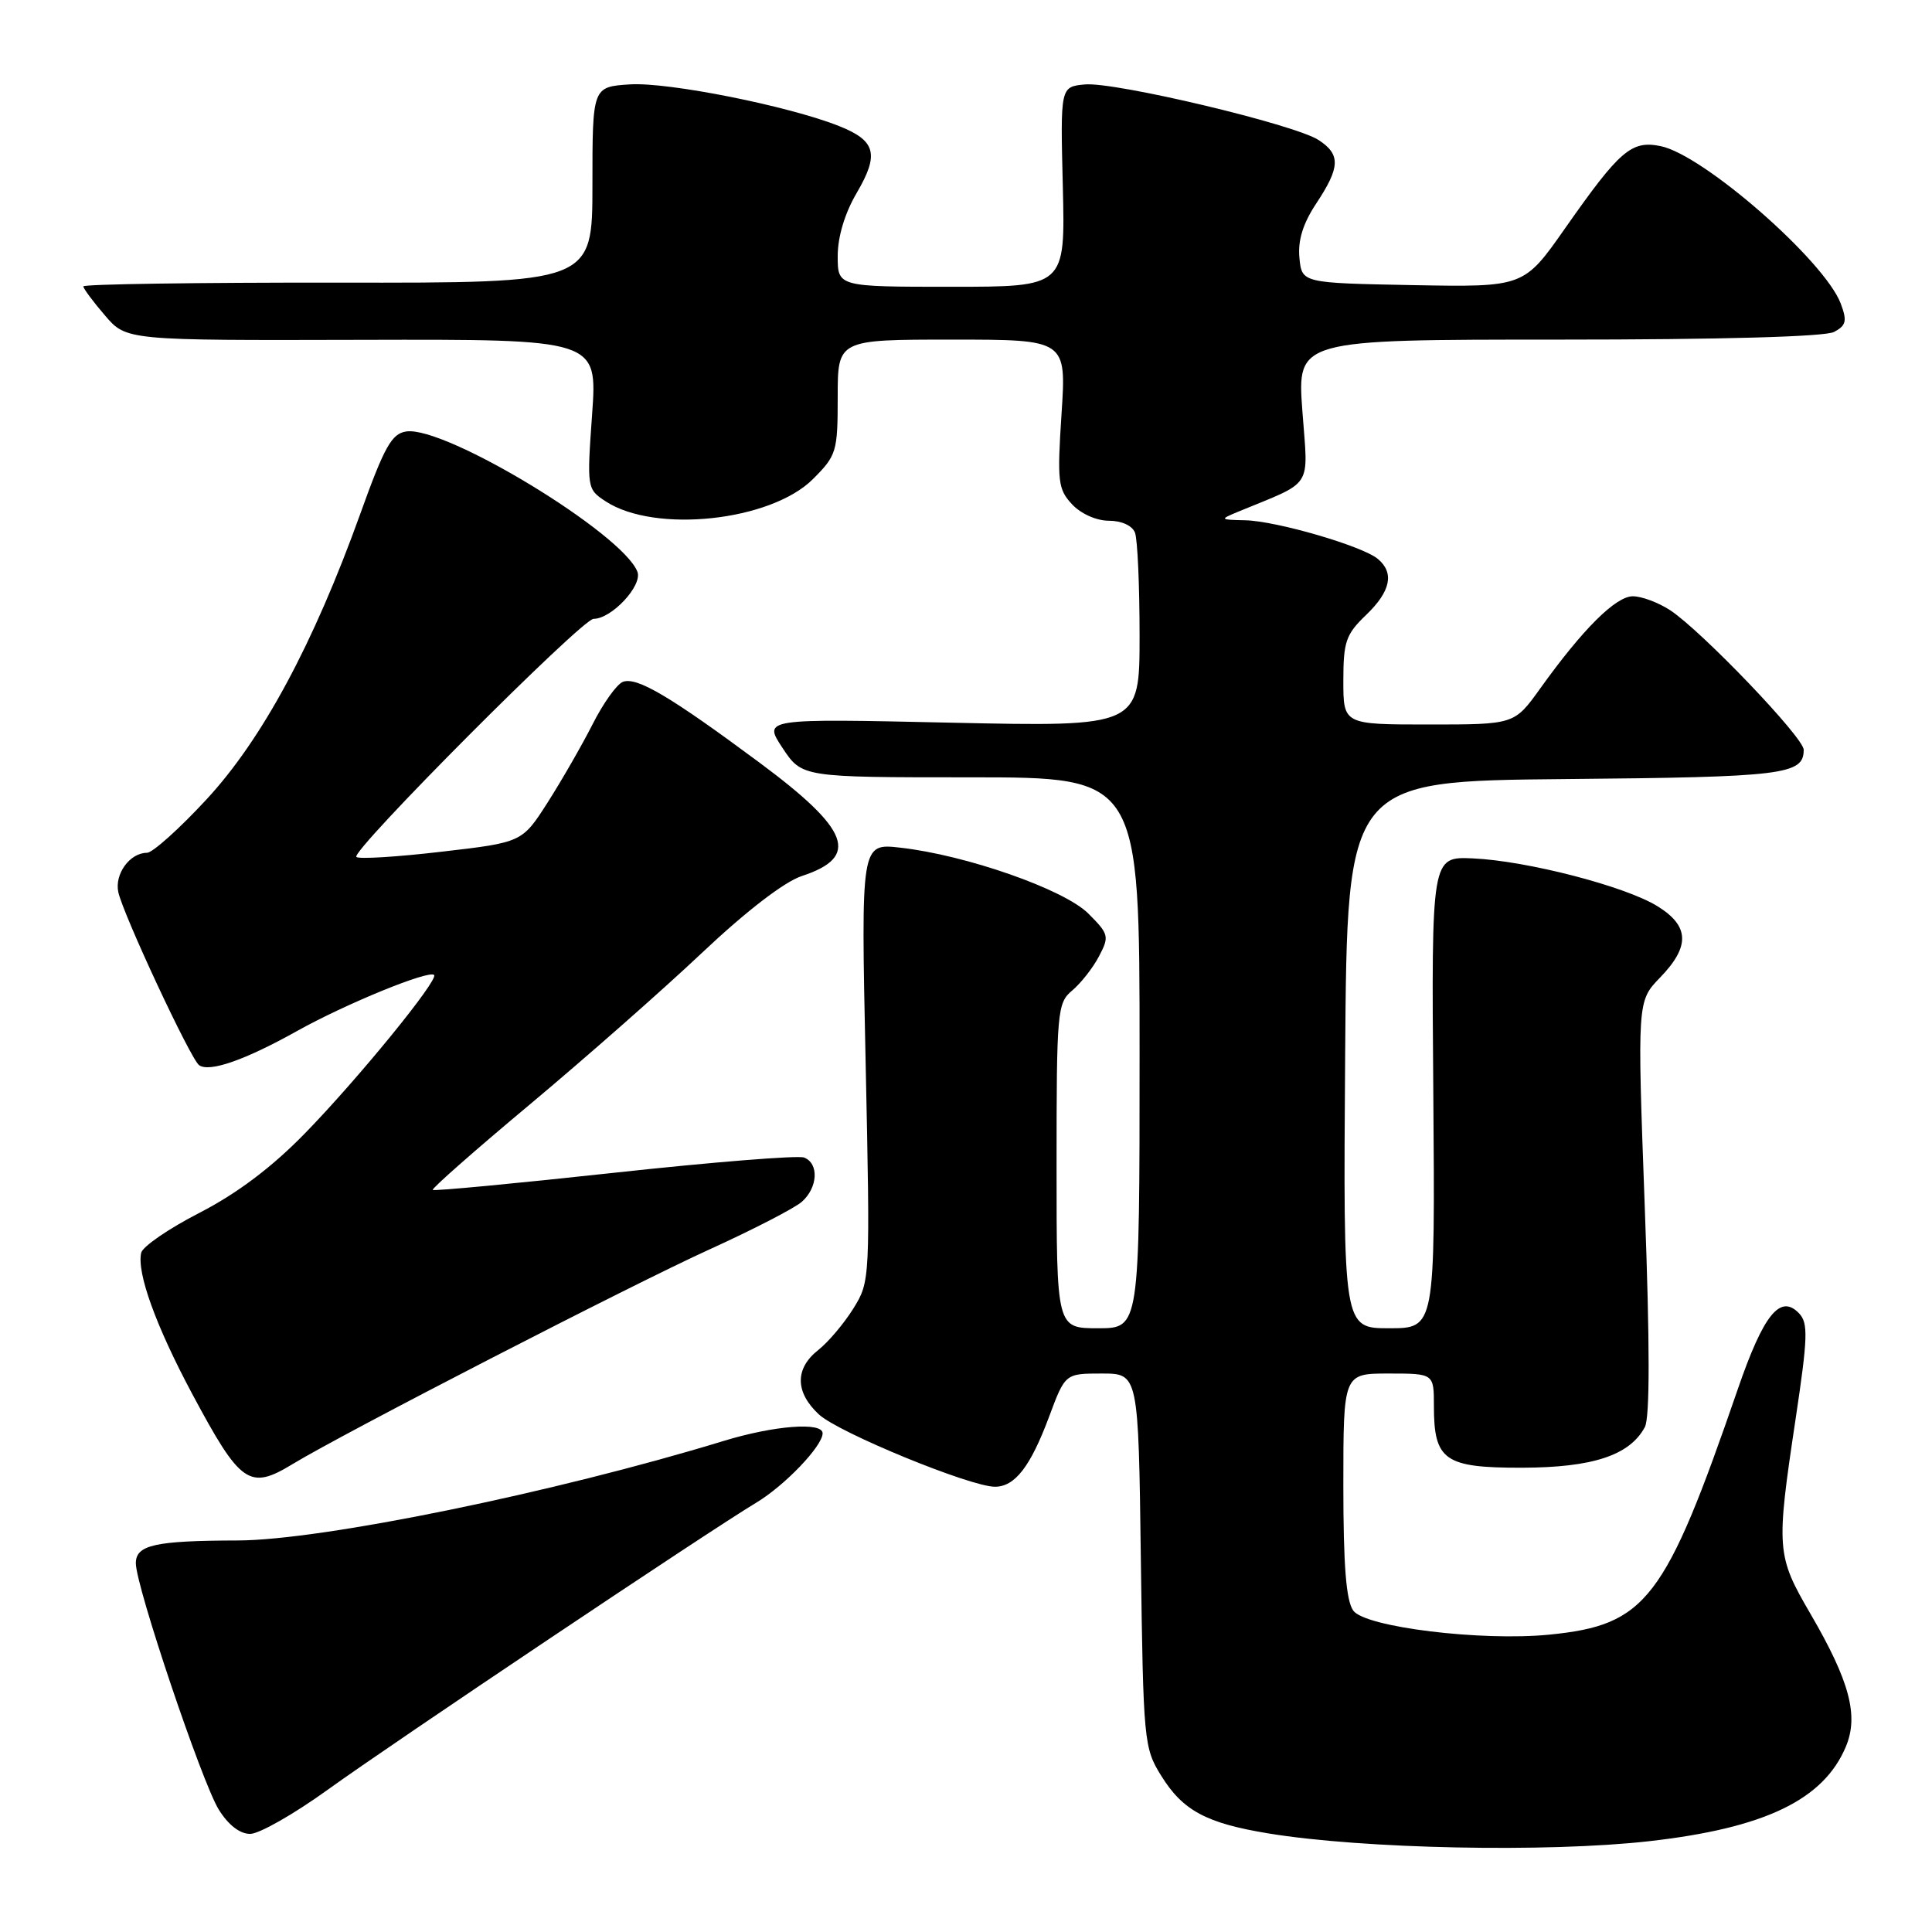 <?xml version="1.0" encoding="UTF-8" standalone="no"?>
<!DOCTYPE svg PUBLIC "-//W3C//DTD SVG 1.1//EN" "http://www.w3.org/Graphics/SVG/1.1/DTD/svg11.dtd" >
<svg xmlns="http://www.w3.org/2000/svg" xmlns:xlink="http://www.w3.org/1999/xlink" version="1.1" viewBox="0 0 256 256">
 <g >
 <path fill="currentColor"
d=" M 218.50 243.97 C 233.83 242.24 241.64 238.49 244.59 231.43 C 246.31 227.32 245.08 222.74 239.89 213.83 C 235.39 206.11 235.33 205.31 237.93 188.00 C 239.55 177.19 239.61 175.30 238.38 174.02 C 235.89 171.42 233.68 174.16 230.26 184.09 C 220.61 212.11 218.14 215.32 205.28 216.60 C 196.29 217.49 180.92 215.61 179.32 213.42 C 178.37 212.12 178.00 207.47 178.00 196.81 C 178.00 182.00 178.00 182.00 184.00 182.00 C 190.00 182.00 190.00 182.00 190.00 186.31 C 190.00 193.51 191.41 194.50 201.67 194.48 C 211.04 194.46 215.94 192.84 217.95 189.10 C 218.62 187.84 218.62 178.22 217.94 159.94 C 216.94 132.66 216.94 132.66 219.97 129.53 C 223.97 125.40 223.87 122.70 219.61 120.07 C 215.34 117.43 202.32 114.06 195.15 113.74 C 189.67 113.50 189.67 113.50 189.92 144.75 C 190.16 176.00 190.16 176.00 184.07 176.00 C 177.98 176.00 177.98 176.00 178.24 139.75 C 178.50 103.50 178.50 103.50 207.42 103.23 C 236.40 102.97 239.00 102.65 239.00 99.35 C 239.00 97.73 225.50 83.63 221.31 80.86 C 219.76 79.85 217.54 79.01 216.37 79.01 C 214.10 79.00 209.73 83.35 204.07 91.25 C 200.66 96.00 200.66 96.00 189.33 96.00 C 178.00 96.00 178.00 96.00 178.00 90.19 C 178.00 85.03 178.34 84.05 181.00 81.50 C 184.28 78.36 184.79 75.90 182.56 74.05 C 180.49 72.34 169.13 69.03 165.00 68.94 C 161.63 68.87 161.59 68.83 164.00 67.83 C 174.19 63.62 173.34 64.94 172.57 54.45 C 171.88 45.00 171.88 45.00 206.51 45.00 C 228.09 45.00 241.85 44.62 243.03 43.98 C 244.63 43.13 244.77 42.52 243.91 40.23 C 241.77 34.55 225.69 20.49 220.03 19.36 C 216.17 18.58 214.64 19.90 207.39 30.24 C 201.92 38.05 201.92 38.05 187.21 37.78 C 172.50 37.50 172.50 37.50 172.18 34.16 C 171.96 31.84 172.65 29.61 174.43 26.93 C 177.59 22.15 177.65 20.47 174.73 18.56 C 171.58 16.49 147.67 10.81 143.74 11.19 C 140.50 11.50 140.50 11.50 140.83 24.75 C 141.15 38.00 141.15 38.00 126.08 38.00 C 111.00 38.00 111.00 38.00 111.00 33.93 C 111.00 31.38 111.94 28.25 113.52 25.56 C 116.53 20.42 116.06 18.64 111.17 16.70 C 104.45 14.03 88.57 10.87 83.50 11.18 C 78.50 11.50 78.50 11.50 78.50 24.50 C 78.50 37.50 78.50 37.50 44.75 37.45 C 26.19 37.43 11.02 37.65 11.04 37.95 C 11.06 38.25 12.35 39.99 13.91 41.80 C 16.74 45.11 16.74 45.11 47.95 45.03 C 79.16 44.95 79.16 44.95 78.46 54.87 C 77.76 64.69 77.78 64.81 80.25 66.43 C 86.78 70.71 102.14 69.06 107.72 63.48 C 110.85 60.35 111.00 59.86 111.00 52.60 C 111.00 45.00 111.00 45.00 126.15 45.00 C 141.30 45.00 141.30 45.00 140.66 54.82 C 140.07 63.81 140.19 64.82 142.05 66.82 C 143.22 68.08 145.29 69.00 146.93 69.00 C 148.61 69.00 150.04 69.65 150.39 70.58 C 150.73 71.45 151.00 77.59 151.00 84.23 C 151.00 96.30 151.00 96.30 126.06 95.76 C 101.11 95.21 101.11 95.21 103.69 99.11 C 106.27 103.00 106.27 103.00 128.63 103.00 C 151.00 103.00 151.00 103.00 151.00 139.50 C 151.00 176.00 151.00 176.00 145.50 176.00 C 140.00 176.00 140.00 176.00 140.00 154.49 C 140.00 133.93 140.09 132.90 142.08 131.24 C 143.22 130.28 144.82 128.25 145.62 126.72 C 147.01 124.08 146.94 123.78 144.21 121.05 C 141.01 117.85 128.02 113.30 119.29 112.32 C 114.08 111.73 114.08 111.73 114.70 140.74 C 115.31 169.53 115.30 169.79 113.09 173.36 C 111.86 175.34 109.76 177.83 108.43 178.88 C 105.31 181.33 105.34 184.48 108.51 187.42 C 111.10 189.83 128.57 197.00 131.83 197.00 C 134.48 197.00 136.53 194.35 139.00 187.75 C 141.14 182.00 141.14 182.00 145.99 182.00 C 150.85 182.00 150.85 182.00 151.17 206.75 C 151.49 230.69 151.58 231.62 153.85 235.27 C 156.73 239.92 159.82 241.58 168.09 242.94 C 180.59 244.99 204.99 245.49 218.50 243.97 Z  M 43.41 237.16 C 51.91 231.02 93.85 202.93 100.21 199.11 C 103.98 196.85 109.00 191.60 109.00 189.92 C 109.00 188.39 102.59 188.88 95.86 190.94 C 73.48 197.78 42.70 204.09 31.50 204.12 C 20.52 204.15 18.00 204.71 18.00 207.14 C 18.00 210.18 26.72 236.07 28.97 239.75 C 30.24 241.81 31.77 243.00 33.15 243.00 C 34.34 243.00 38.96 240.37 43.41 237.16 Z  M 38.82 193.97 C 45.39 189.97 83.71 170.23 94.00 165.56 C 99.78 162.93 105.29 160.09 106.25 159.24 C 108.38 157.36 108.54 154.14 106.54 153.38 C 105.74 153.07 94.41 153.98 81.36 155.40 C 68.32 156.82 57.51 157.84 57.34 157.67 C 57.17 157.50 62.98 152.38 70.26 146.30 C 77.54 140.21 87.78 131.20 93.00 126.27 C 98.86 120.74 103.93 116.84 106.24 116.08 C 113.98 113.54 112.64 109.95 100.58 101.01 C 88.76 92.24 84.37 89.65 82.53 90.35 C 81.73 90.66 79.92 93.19 78.51 95.99 C 77.09 98.78 74.41 103.44 72.56 106.34 C 69.18 111.62 69.18 111.62 58.48 112.86 C 52.59 113.55 47.52 113.86 47.22 113.55 C 46.45 112.78 77.12 82.00 78.65 82.00 C 81.05 82.00 85.16 77.58 84.46 75.76 C 82.52 70.70 59.02 56.43 53.84 57.17 C 51.91 57.45 50.94 59.17 47.77 68.00 C 41.54 85.34 34.76 97.94 27.35 105.94 C 23.76 109.82 20.21 113.00 19.48 113.00 C 17.20 113.00 15.15 115.83 15.68 118.23 C 16.37 121.29 25.26 140.34 26.38 141.14 C 27.74 142.12 32.46 140.47 39.37 136.61 C 45.80 133.02 56.84 128.50 57.52 129.19 C 58.16 129.82 47.40 143.01 40.39 150.19 C 36.01 154.68 31.44 158.12 26.46 160.69 C 22.38 162.78 18.90 165.17 18.71 166.00 C 18.10 168.64 20.66 175.70 25.48 184.72 C 31.89 196.70 33.04 197.49 38.82 193.97 Z "/>
</g>
</svg>